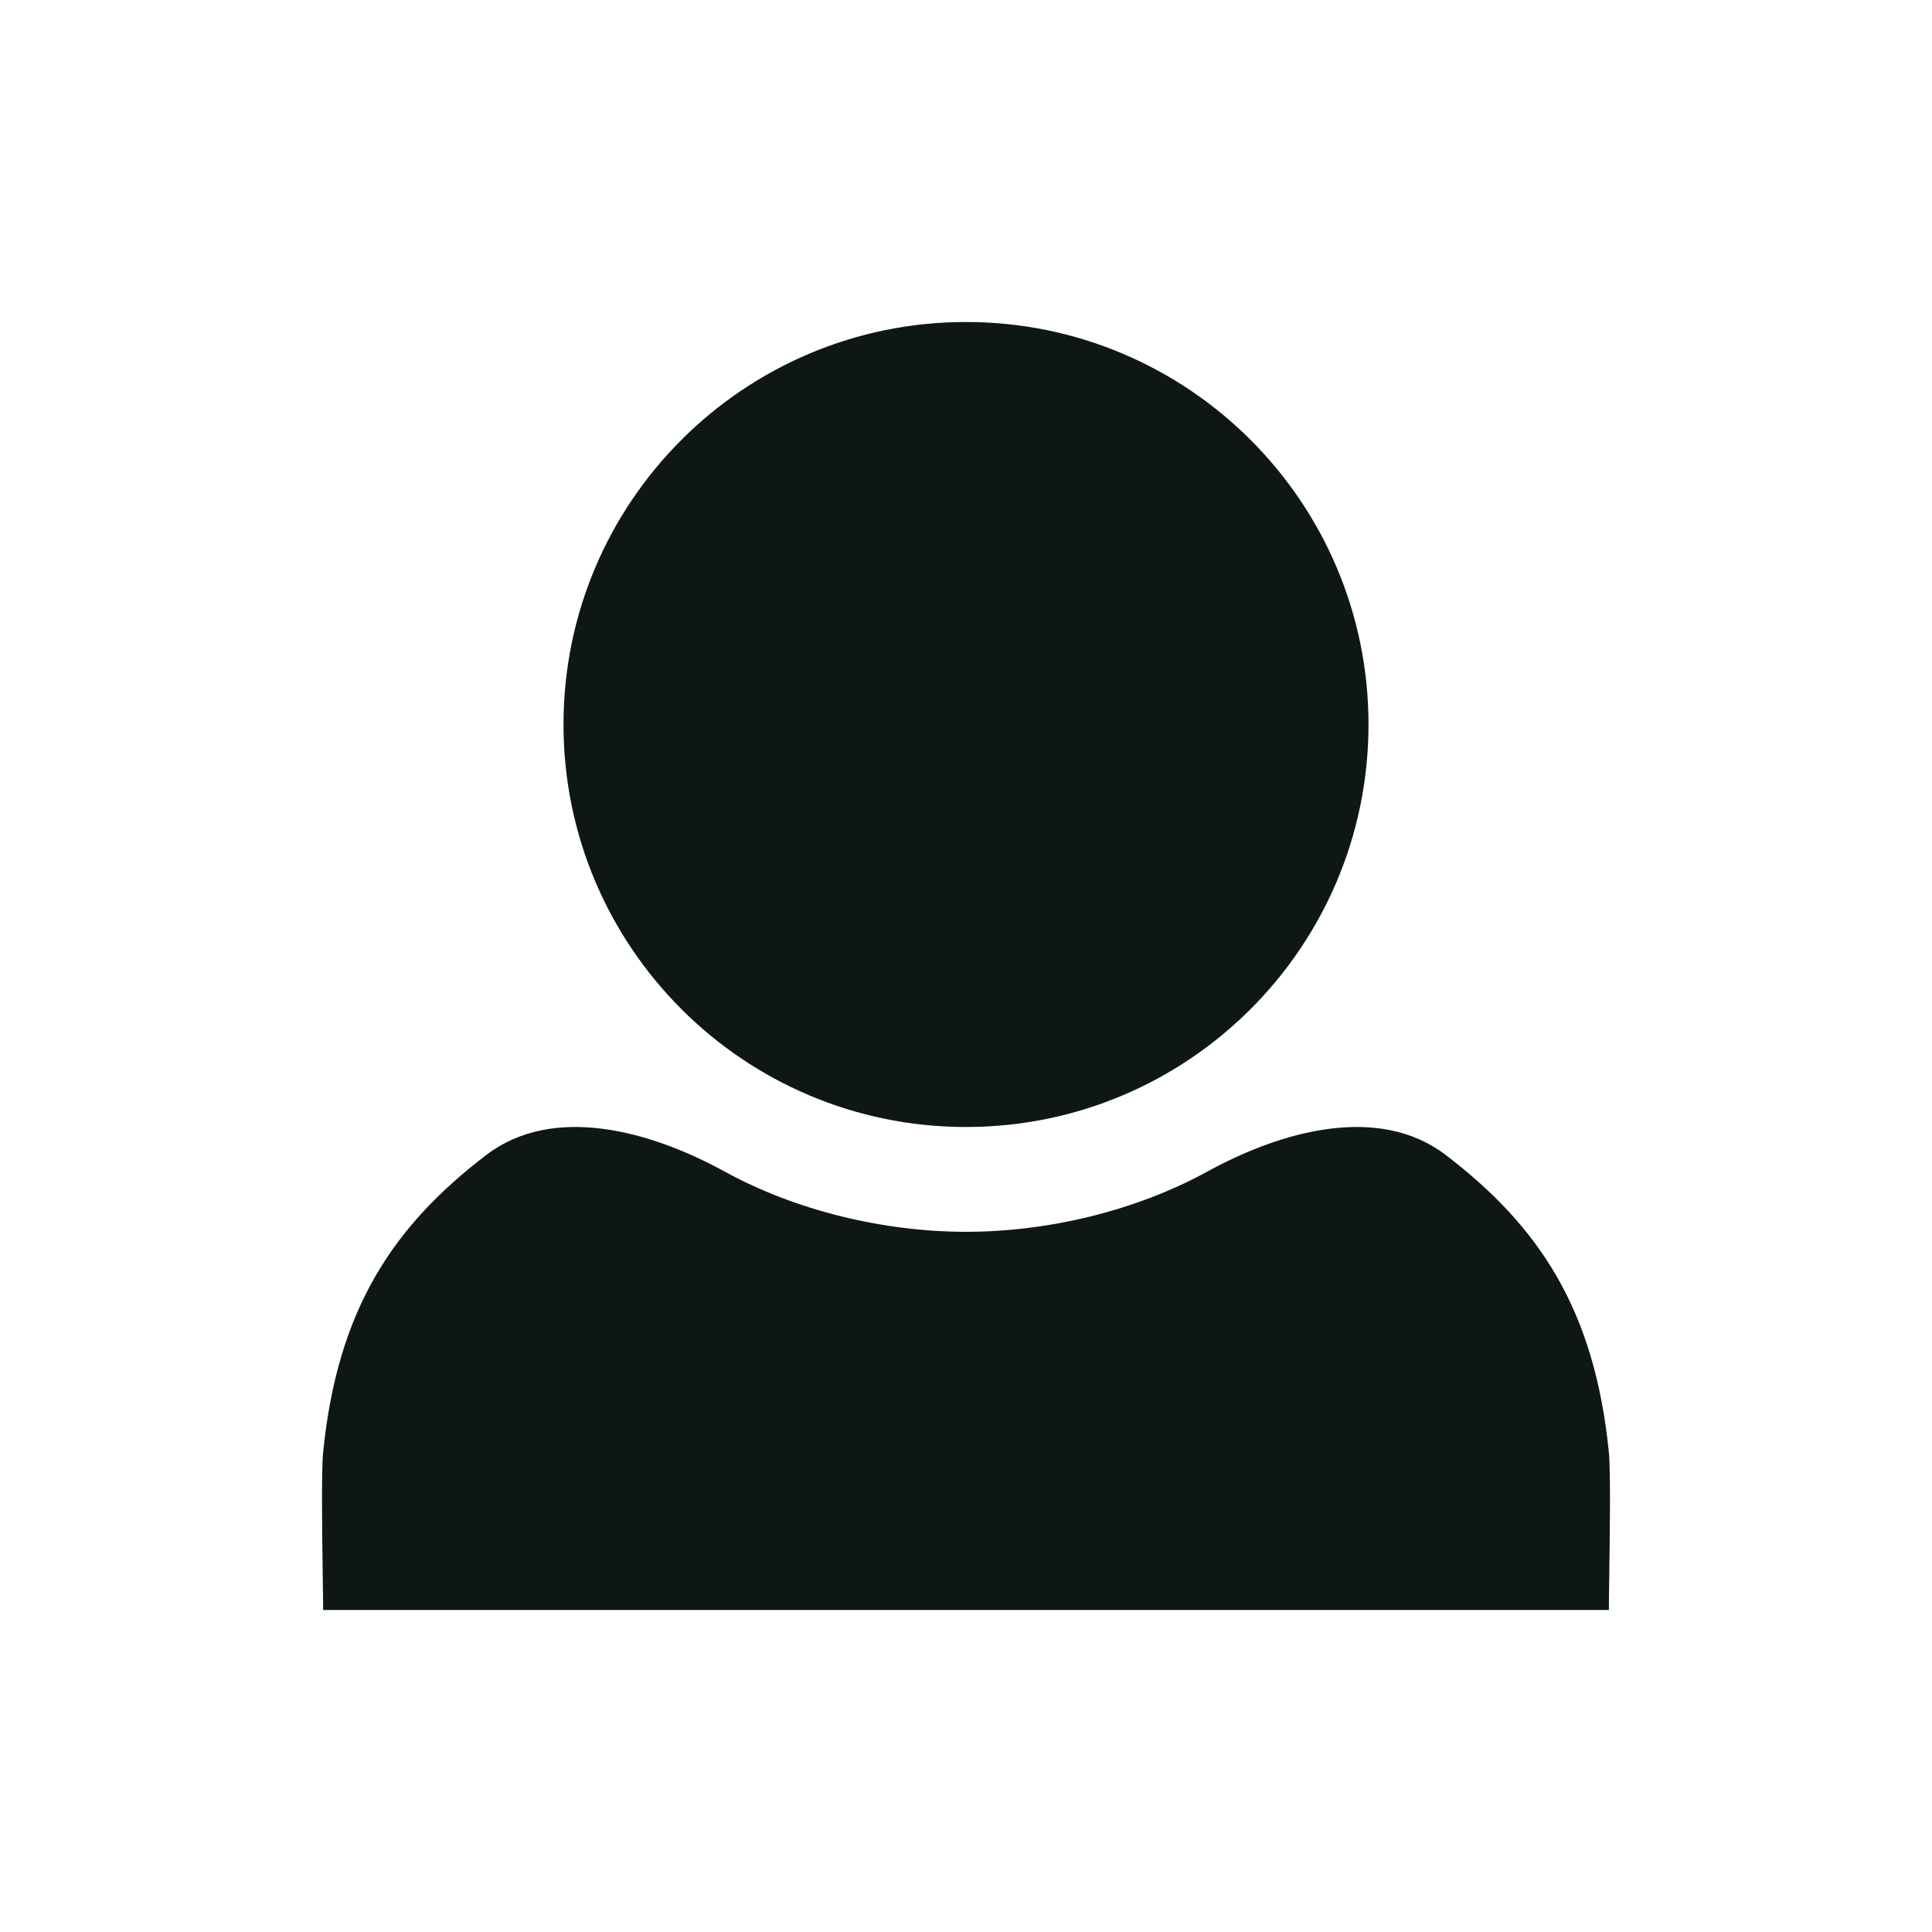 <svg width="24" height="24" viewBox="0 0 24 24" fill="none" xmlns="http://www.w3.org/2000/svg">
<path fill-rule="evenodd" clip-rule="evenodd" d="M12 14C14.761 14 17 11.761 17 9C17 6.239 14.761 4 12 4C9.239 4 7 6.239 7 9C7 11.761 9.239 14 12 14ZM15.003 14.551C14.11 15.042 13.016 15.302 12 15.302C10.984 15.302 9.89 15.042 8.997 14.551C8.078 14.047 6.871 13.713 6.04 14.348C4.878 15.236 4.19 16.271 4.014 18.043C3.991 18.277 4.002 19.043 4.009 19.565C4.012 19.754 4.014 19.912 4.014 20H19.986C19.986 19.912 19.988 19.754 19.991 19.565C19.998 19.043 20.009 18.277 19.986 18.043C19.81 16.271 19.122 15.236 17.96 14.348C17.129 13.713 15.922 14.047 15.003 14.551Z" fill="#0E1715"/>
</svg>
